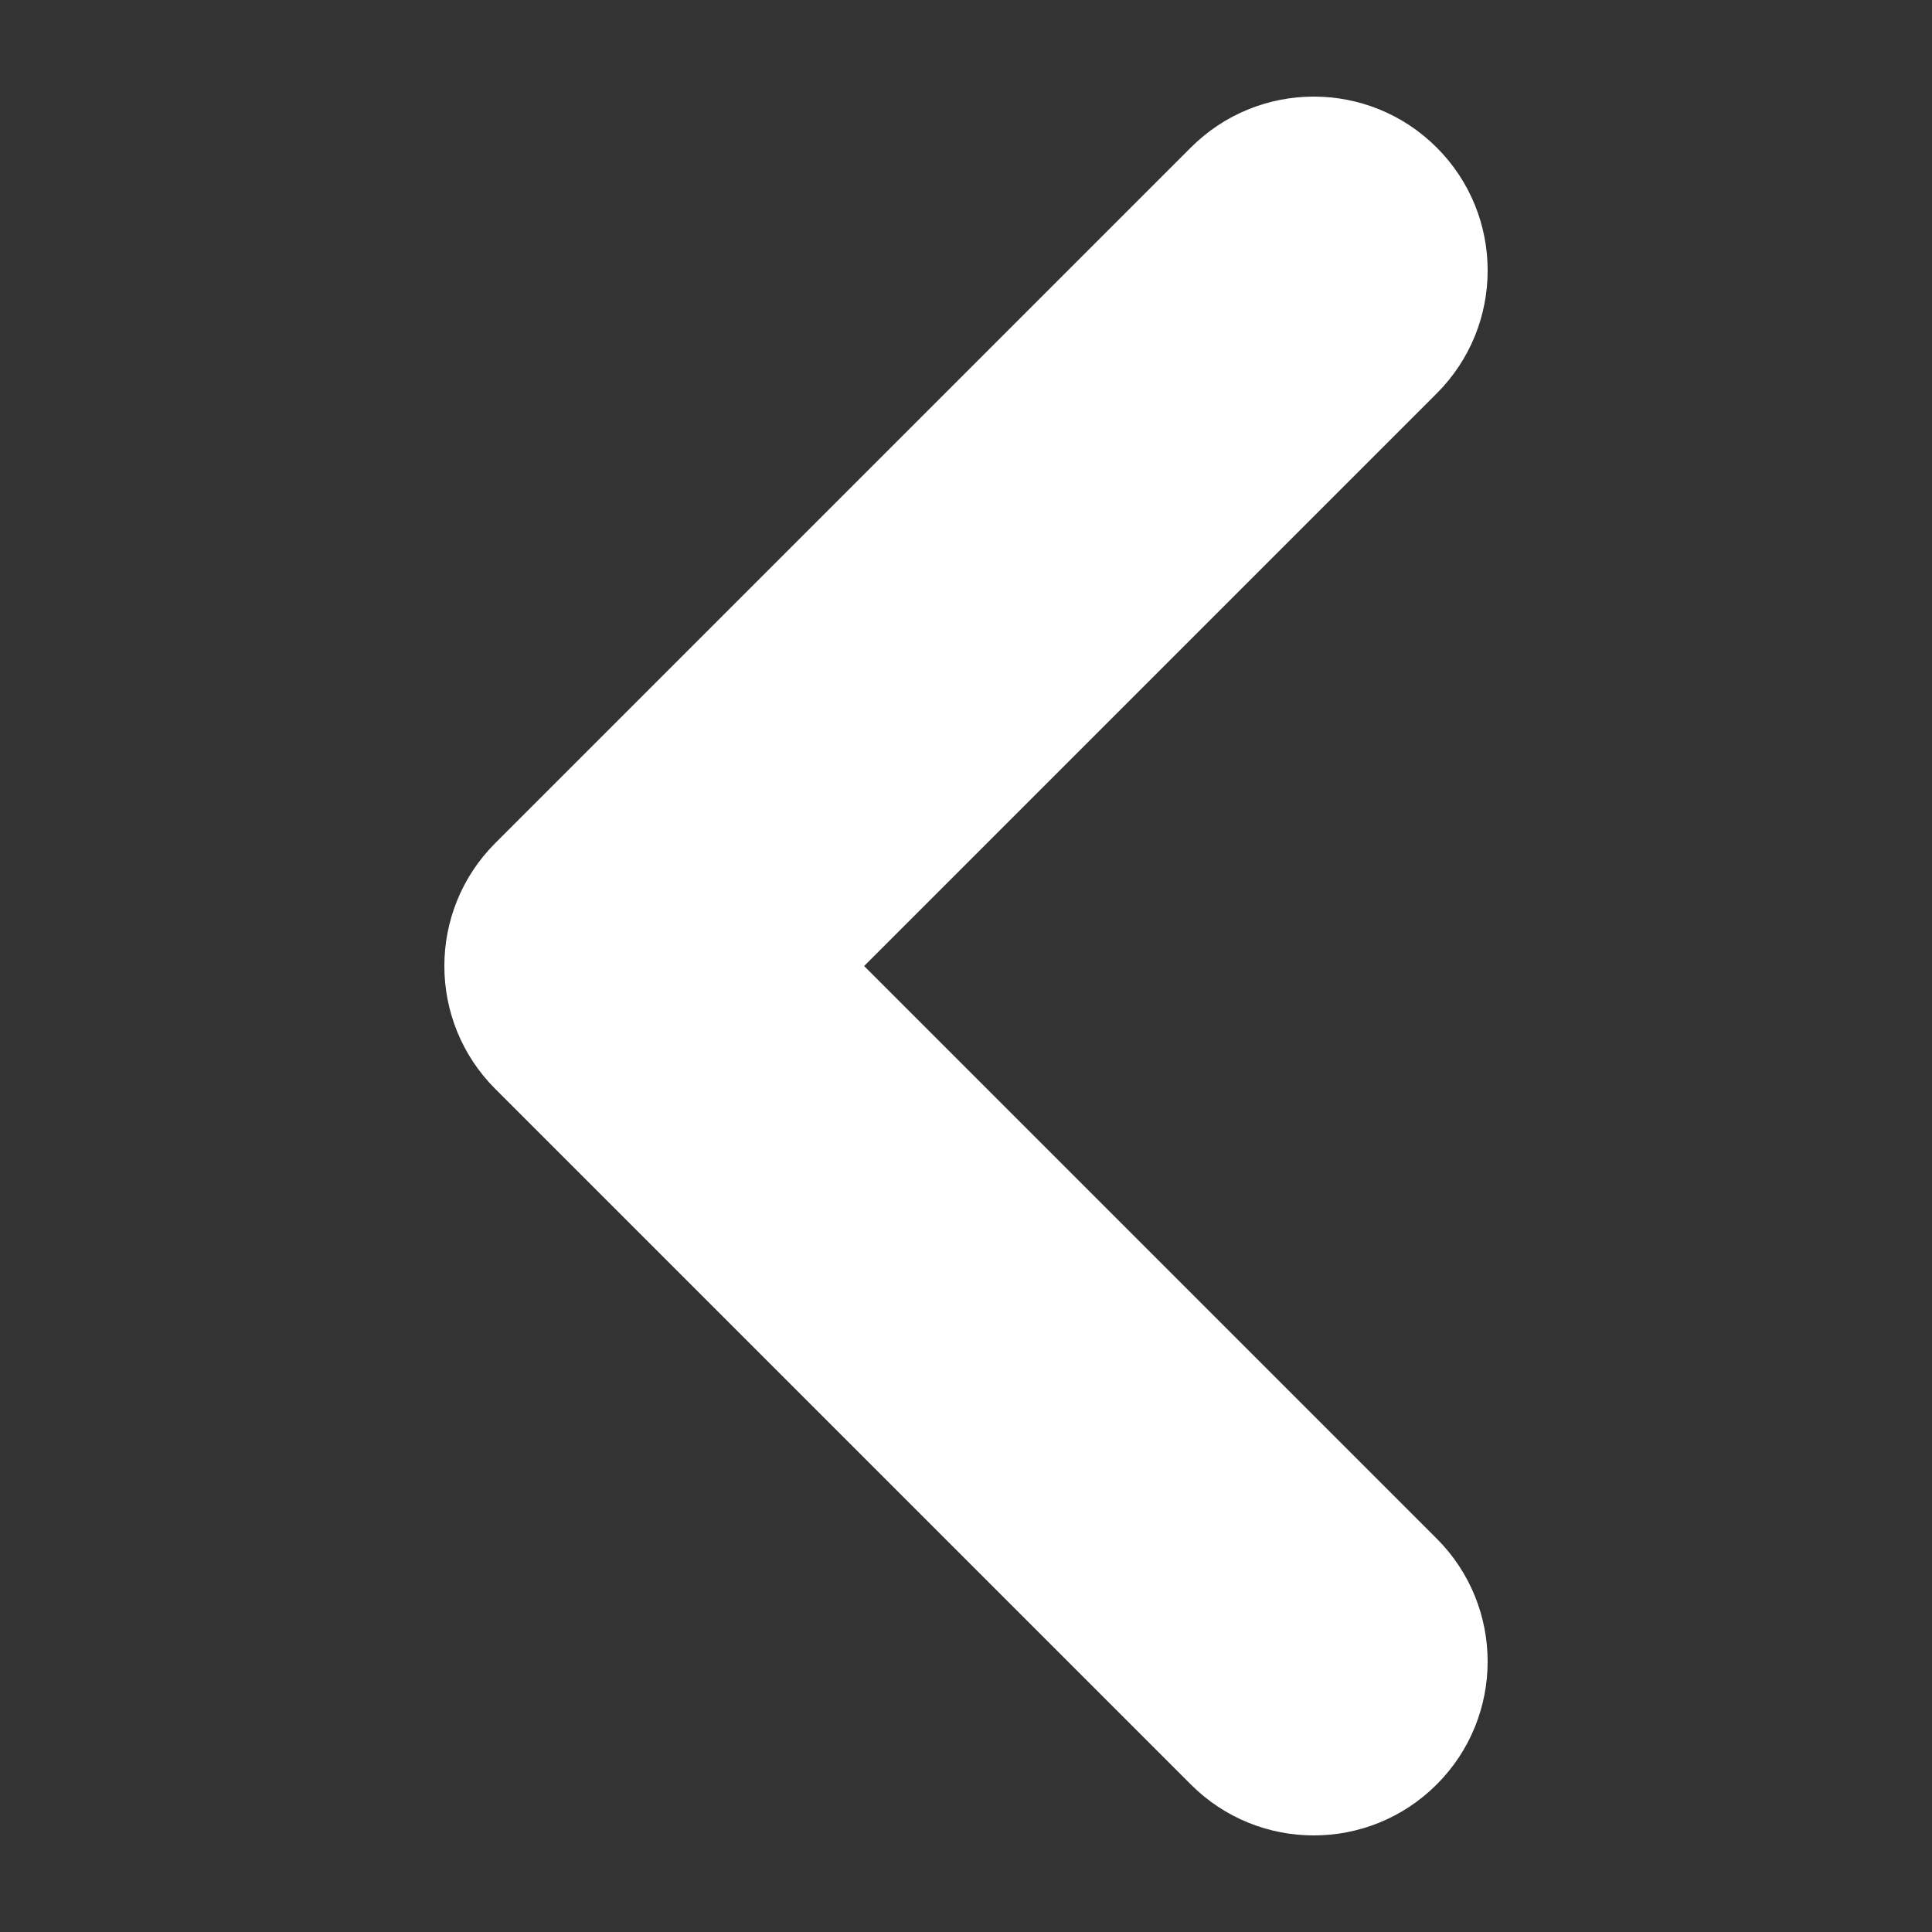 <?xml version="1.0" encoding="UTF-8"?>
<svg width="100pt" height="100pt" version="1.1" viewBox="0 0 100 100" xmlns="http://www.w3.org/2000/svg">
 <rect x="0" y="0" width="100" height="100" fill="#333333" stroke="none"/>
 <path d="m74.363 79.637c3.516 3.512 3.516 9.215 0 12.727-1.758 1.758-4.059 2.637-6.363 2.637s-4.606-0.879-6.363-2.637l-36-36c-3.516-3.512-3.516-9.215 0-12.727l36-36c3.516-3.516 9.211-3.516 12.727 0 3.516 3.512 3.516 9.215 0 12.727l-29.637 29.637z" fill="#fff"></path>
</svg>
